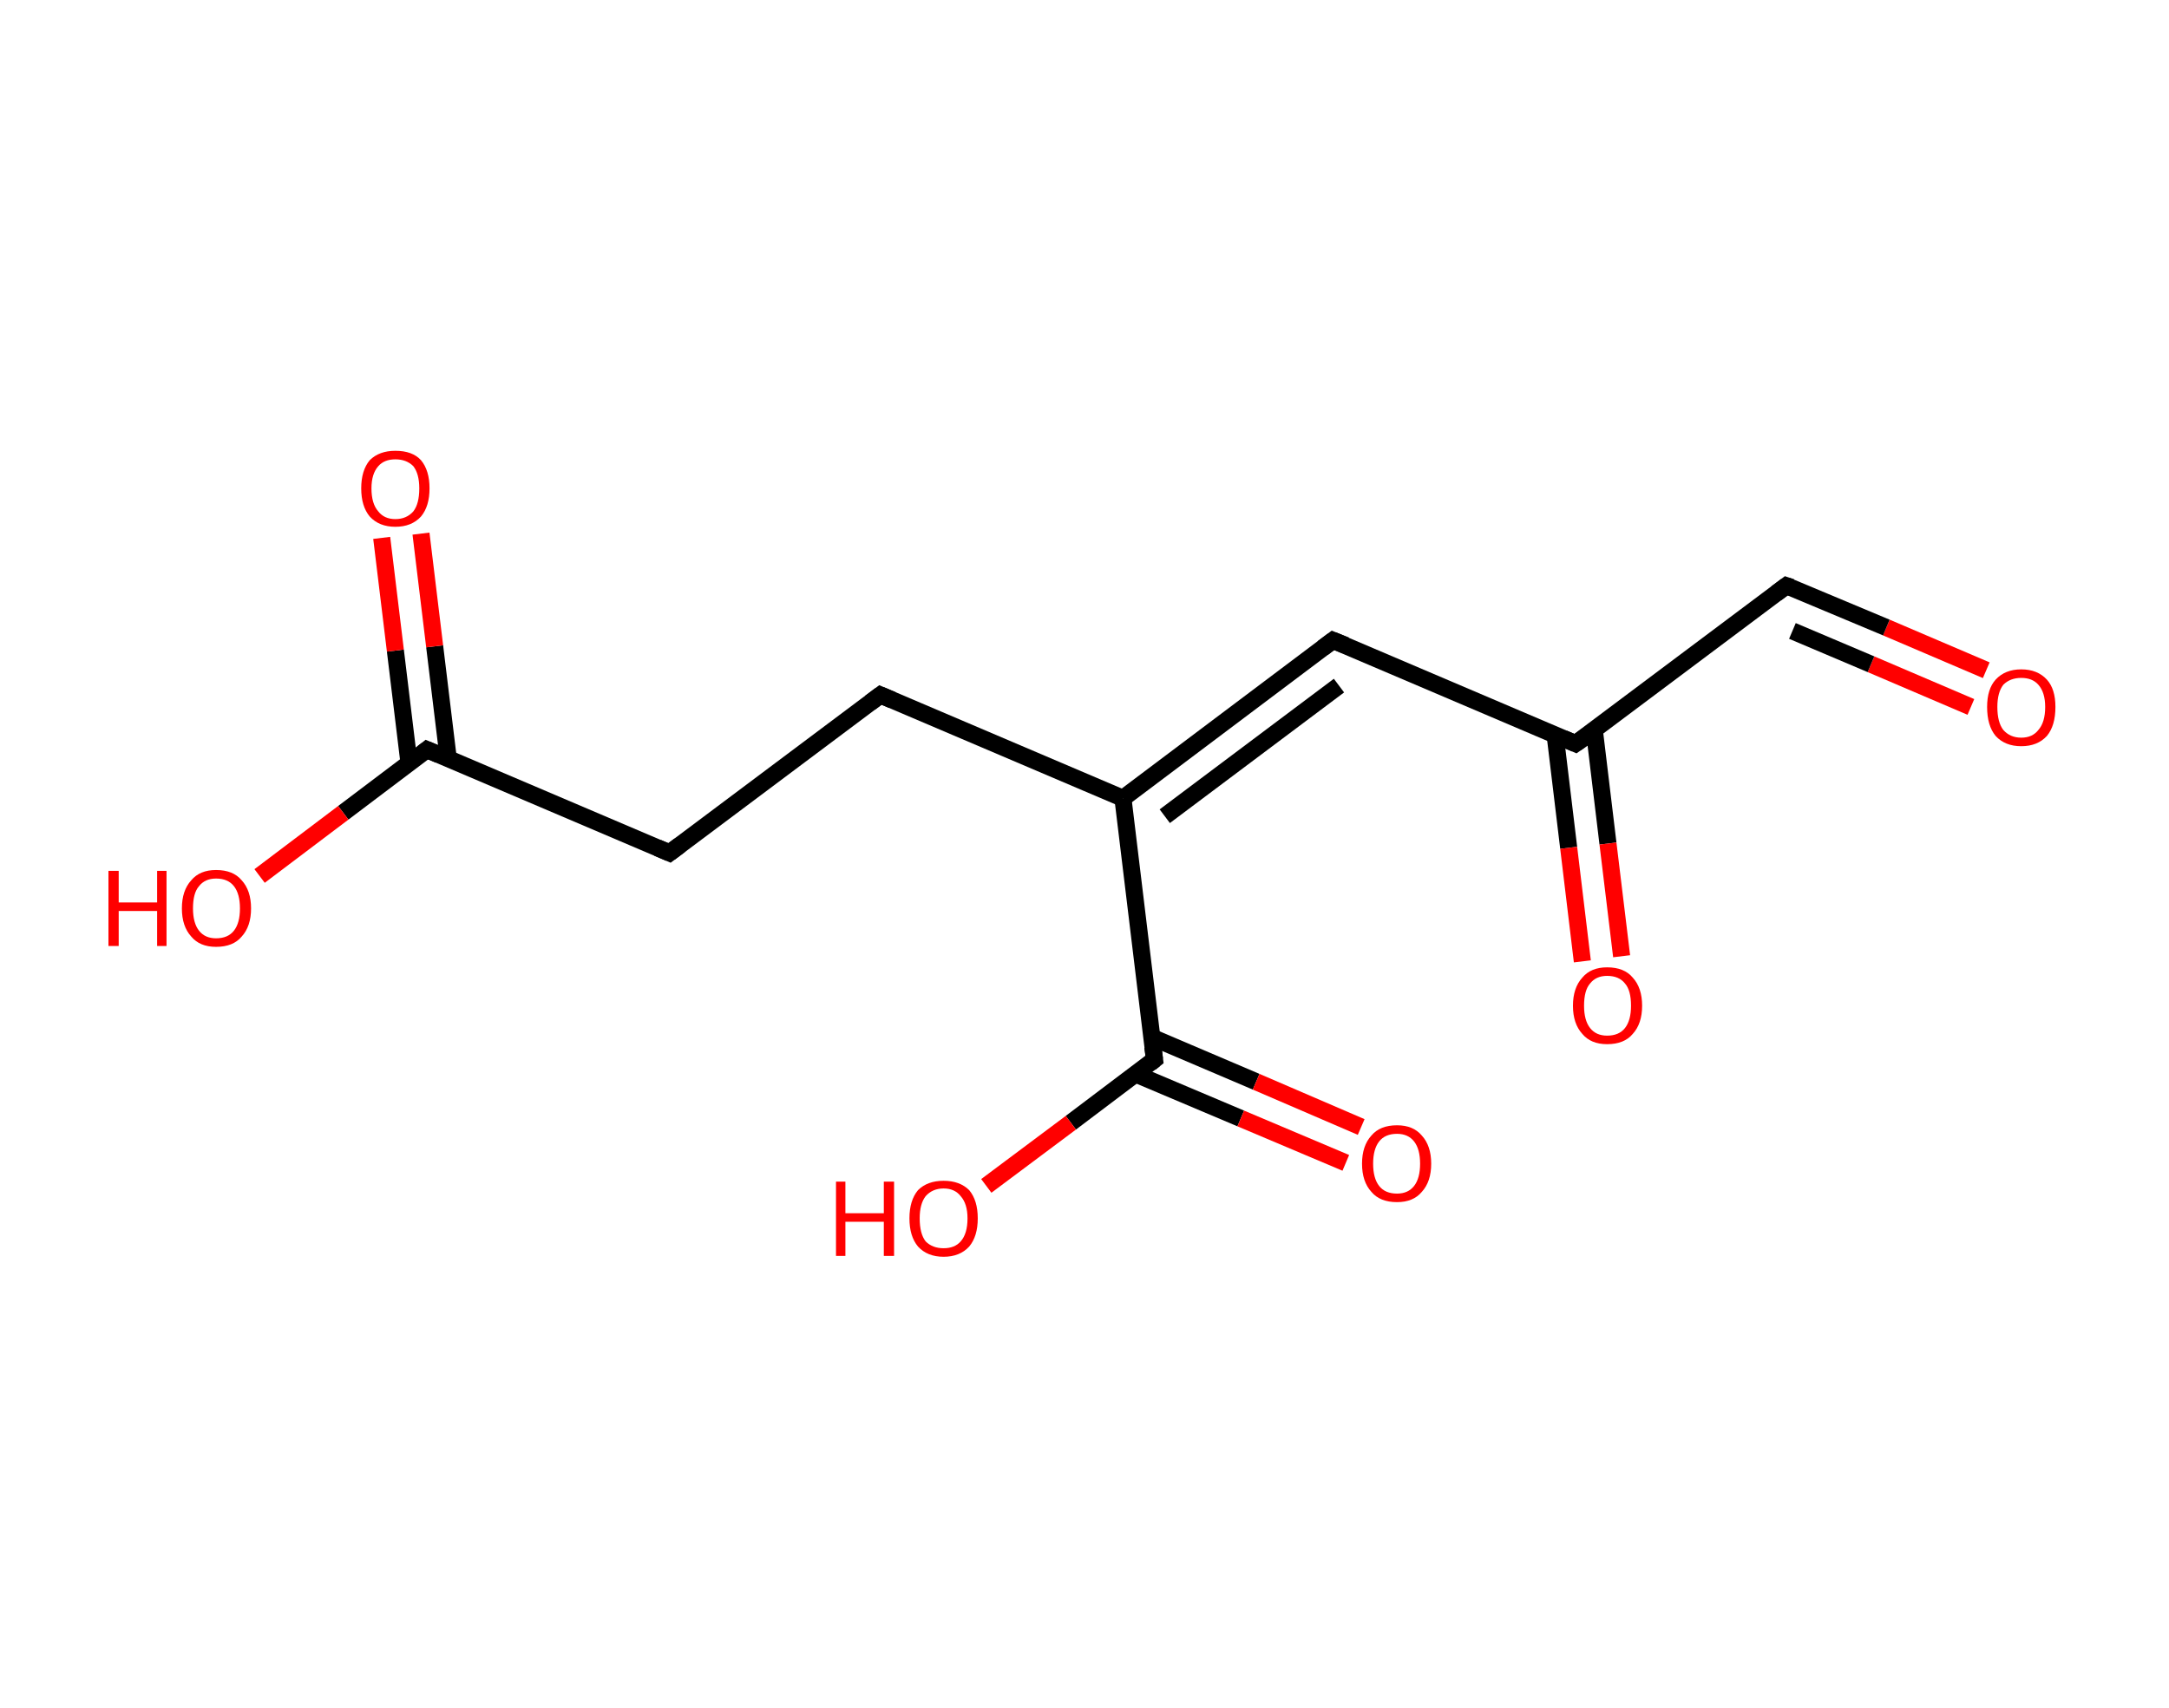 <?xml version='1.0' encoding='ASCII' standalone='yes'?>
<svg xmlns="http://www.w3.org/2000/svg" xmlns:rdkit="http://www.rdkit.org/xml" xmlns:xlink="http://www.w3.org/1999/xlink" version="1.1" baseProfile="full" xml:space="preserve" width="254px" height="200px" viewBox="0 0 254 200">
<!-- END OF HEADER -->
<rect style="opacity:1.0;fill:#FFFFFF;stroke:none" width="254.0" height="200.0" x="0.0" y="0.0"> </rect>
<path class="bond-0 atom-0 atom-1" d="M 232.6,78.5 L 220.9,73.5" style="fill:none;fill-rule:evenodd;stroke:#FF0000;stroke-width:2.0px;stroke-linecap:butt;stroke-linejoin:miter;stroke-opacity:1"/>
<path class="bond-0 atom-0 atom-1" d="M 220.9,73.5 L 209.2,68.6" style="fill:none;fill-rule:evenodd;stroke:#000000;stroke-width:2.0px;stroke-linecap:butt;stroke-linejoin:miter;stroke-opacity:1"/>
<path class="bond-0 atom-0 atom-1" d="M 230.8,82.8 L 219.1,77.8" style="fill:none;fill-rule:evenodd;stroke:#FF0000;stroke-width:2.0px;stroke-linecap:butt;stroke-linejoin:miter;stroke-opacity:1"/>
<path class="bond-0 atom-0 atom-1" d="M 219.1,77.8 L 209.9,73.9" style="fill:none;fill-rule:evenodd;stroke:#000000;stroke-width:2.0px;stroke-linecap:butt;stroke-linejoin:miter;stroke-opacity:1"/>
<path class="bond-1 atom-1 atom-2" d="M 209.2,68.6 L 184.5,87.1" style="fill:none;fill-rule:evenodd;stroke:#000000;stroke-width:2.0px;stroke-linecap:butt;stroke-linejoin:miter;stroke-opacity:1"/>
<path class="bond-2 atom-2 atom-3" d="M 182.1,86.0 L 183.7,99.3" style="fill:none;fill-rule:evenodd;stroke:#000000;stroke-width:2.0px;stroke-linecap:butt;stroke-linejoin:miter;stroke-opacity:1"/>
<path class="bond-2 atom-2 atom-3" d="M 183.7,99.3 L 185.3,112.6" style="fill:none;fill-rule:evenodd;stroke:#FF0000;stroke-width:2.0px;stroke-linecap:butt;stroke-linejoin:miter;stroke-opacity:1"/>
<path class="bond-2 atom-2 atom-3" d="M 186.7,85.5 L 188.3,98.8" style="fill:none;fill-rule:evenodd;stroke:#000000;stroke-width:2.0px;stroke-linecap:butt;stroke-linejoin:miter;stroke-opacity:1"/>
<path class="bond-2 atom-2 atom-3" d="M 188.3,98.8 L 189.9,112.0" style="fill:none;fill-rule:evenodd;stroke:#FF0000;stroke-width:2.0px;stroke-linecap:butt;stroke-linejoin:miter;stroke-opacity:1"/>
<path class="bond-3 atom-2 atom-4" d="M 184.5,87.1 L 156.1,75.0" style="fill:none;fill-rule:evenodd;stroke:#000000;stroke-width:2.0px;stroke-linecap:butt;stroke-linejoin:miter;stroke-opacity:1"/>
<path class="bond-4 atom-4 atom-5" d="M 156.1,75.0 L 131.5,93.5" style="fill:none;fill-rule:evenodd;stroke:#000000;stroke-width:2.0px;stroke-linecap:butt;stroke-linejoin:miter;stroke-opacity:1"/>
<path class="bond-4 atom-4 atom-5" d="M 156.8,80.3 L 136.4,95.6" style="fill:none;fill-rule:evenodd;stroke:#000000;stroke-width:2.0px;stroke-linecap:butt;stroke-linejoin:miter;stroke-opacity:1"/>
<path class="bond-5 atom-5 atom-6" d="M 131.5,93.5 L 103.1,81.4" style="fill:none;fill-rule:evenodd;stroke:#000000;stroke-width:2.0px;stroke-linecap:butt;stroke-linejoin:miter;stroke-opacity:1"/>
<path class="bond-6 atom-6 atom-7" d="M 103.1,81.4 L 78.4,99.9" style="fill:none;fill-rule:evenodd;stroke:#000000;stroke-width:2.0px;stroke-linecap:butt;stroke-linejoin:miter;stroke-opacity:1"/>
<path class="bond-7 atom-7 atom-8" d="M 78.4,99.9 L 50.0,87.8" style="fill:none;fill-rule:evenodd;stroke:#000000;stroke-width:2.0px;stroke-linecap:butt;stroke-linejoin:miter;stroke-opacity:1"/>
<path class="bond-8 atom-8 atom-9" d="M 52.5,88.9 L 50.9,75.7" style="fill:none;fill-rule:evenodd;stroke:#000000;stroke-width:2.0px;stroke-linecap:butt;stroke-linejoin:miter;stroke-opacity:1"/>
<path class="bond-8 atom-8 atom-9" d="M 50.9,75.7 L 49.3,62.5" style="fill:none;fill-rule:evenodd;stroke:#FF0000;stroke-width:2.0px;stroke-linecap:butt;stroke-linejoin:miter;stroke-opacity:1"/>
<path class="bond-8 atom-8 atom-9" d="M 47.9,89.4 L 46.3,76.2" style="fill:none;fill-rule:evenodd;stroke:#000000;stroke-width:2.0px;stroke-linecap:butt;stroke-linejoin:miter;stroke-opacity:1"/>
<path class="bond-8 atom-8 atom-9" d="M 46.3,76.2 L 44.7,63.0" style="fill:none;fill-rule:evenodd;stroke:#FF0000;stroke-width:2.0px;stroke-linecap:butt;stroke-linejoin:miter;stroke-opacity:1"/>
<path class="bond-9 atom-8 atom-10" d="M 50.0,87.8 L 40.2,95.2" style="fill:none;fill-rule:evenodd;stroke:#000000;stroke-width:2.0px;stroke-linecap:butt;stroke-linejoin:miter;stroke-opacity:1"/>
<path class="bond-9 atom-8 atom-10" d="M 40.2,95.2 L 30.4,102.6" style="fill:none;fill-rule:evenodd;stroke:#FF0000;stroke-width:2.0px;stroke-linecap:butt;stroke-linejoin:miter;stroke-opacity:1"/>
<path class="bond-10 atom-5 atom-11" d="M 131.5,93.5 L 135.2,124.1" style="fill:none;fill-rule:evenodd;stroke:#000000;stroke-width:2.0px;stroke-linecap:butt;stroke-linejoin:miter;stroke-opacity:1"/>
<path class="bond-11 atom-11 atom-12" d="M 133.0,125.8 L 145.3,131.0" style="fill:none;fill-rule:evenodd;stroke:#000000;stroke-width:2.0px;stroke-linecap:butt;stroke-linejoin:miter;stroke-opacity:1"/>
<path class="bond-11 atom-11 atom-12" d="M 145.3,131.0 L 157.6,136.2" style="fill:none;fill-rule:evenodd;stroke:#FF0000;stroke-width:2.0px;stroke-linecap:butt;stroke-linejoin:miter;stroke-opacity:1"/>
<path class="bond-11 atom-11 atom-12" d="M 134.9,121.5 L 147.1,126.7" style="fill:none;fill-rule:evenodd;stroke:#000000;stroke-width:2.0px;stroke-linecap:butt;stroke-linejoin:miter;stroke-opacity:1"/>
<path class="bond-11 atom-11 atom-12" d="M 147.1,126.7 L 159.4,132.0" style="fill:none;fill-rule:evenodd;stroke:#FF0000;stroke-width:2.0px;stroke-linecap:butt;stroke-linejoin:miter;stroke-opacity:1"/>
<path class="bond-12 atom-11 atom-13" d="M 135.2,124.1 L 125.4,131.5" style="fill:none;fill-rule:evenodd;stroke:#000000;stroke-width:2.0px;stroke-linecap:butt;stroke-linejoin:miter;stroke-opacity:1"/>
<path class="bond-12 atom-11 atom-13" d="M 125.4,131.5 L 115.5,138.9" style="fill:none;fill-rule:evenodd;stroke:#FF0000;stroke-width:2.0px;stroke-linecap:butt;stroke-linejoin:miter;stroke-opacity:1"/>
<path d="M 209.8,68.8 L 209.2,68.6 L 208.0,69.5" style="fill:none;stroke:#000000;stroke-width:2.0px;stroke-linecap:butt;stroke-linejoin:miter;stroke-opacity:1;"/>
<path d="M 185.8,86.2 L 184.5,87.1 L 183.1,86.5" style="fill:none;stroke:#000000;stroke-width:2.0px;stroke-linecap:butt;stroke-linejoin:miter;stroke-opacity:1;"/>
<path d="M 157.6,75.6 L 156.1,75.0 L 154.9,75.9" style="fill:none;stroke:#000000;stroke-width:2.0px;stroke-linecap:butt;stroke-linejoin:miter;stroke-opacity:1;"/>
<path d="M 104.5,82.0 L 103.1,81.4 L 101.9,82.3" style="fill:none;stroke:#000000;stroke-width:2.0px;stroke-linecap:butt;stroke-linejoin:miter;stroke-opacity:1;"/>
<path d="M 79.6,99.0 L 78.4,99.9 L 77.0,99.3" style="fill:none;stroke:#000000;stroke-width:2.0px;stroke-linecap:butt;stroke-linejoin:miter;stroke-opacity:1;"/>
<path d="M 51.4,88.4 L 50.0,87.8 L 49.5,88.2" style="fill:none;stroke:#000000;stroke-width:2.0px;stroke-linecap:butt;stroke-linejoin:miter;stroke-opacity:1;"/>
<path d="M 135.0,122.6 L 135.2,124.1 L 134.7,124.5" style="fill:none;stroke:#000000;stroke-width:2.0px;stroke-linecap:butt;stroke-linejoin:miter;stroke-opacity:1;"/>
<path class="atom-0" d="M 232.7 82.8 Q 232.7 80.7, 233.7 79.6 Q 234.8 78.4, 236.7 78.4 Q 238.6 78.4, 239.7 79.6 Q 240.7 80.7, 240.7 82.8 Q 240.7 85.0, 239.7 86.2 Q 238.6 87.4, 236.7 87.4 Q 234.8 87.4, 233.7 86.2 Q 232.7 85.0, 232.7 82.8 M 236.7 86.4 Q 238.0 86.4, 238.7 85.5 Q 239.5 84.6, 239.5 82.8 Q 239.5 81.1, 238.7 80.2 Q 238.0 79.4, 236.7 79.4 Q 235.4 79.4, 234.6 80.2 Q 233.9 81.1, 233.9 82.8 Q 233.9 84.6, 234.6 85.5 Q 235.4 86.4, 236.7 86.4 " fill="#FF0000"/>
<path class="atom-3" d="M 184.2 117.8 Q 184.2 115.7, 185.3 114.5 Q 186.3 113.3, 188.2 113.3 Q 190.2 113.3, 191.2 114.5 Q 192.3 115.7, 192.3 117.8 Q 192.3 119.9, 191.2 121.1 Q 190.2 122.3, 188.2 122.3 Q 186.3 122.3, 185.3 121.1 Q 184.2 119.9, 184.2 117.8 M 188.2 121.3 Q 189.6 121.3, 190.3 120.4 Q 191.0 119.5, 191.0 117.8 Q 191.0 116.0, 190.3 115.2 Q 189.6 114.3, 188.2 114.3 Q 186.9 114.3, 186.2 115.2 Q 185.5 116.0, 185.5 117.8 Q 185.5 119.5, 186.2 120.4 Q 186.9 121.3, 188.2 121.3 " fill="#FF0000"/>
<path class="atom-9" d="M 42.3 57.2 Q 42.3 55.1, 43.3 53.9 Q 44.4 52.8, 46.3 52.8 Q 48.3 52.8, 49.3 53.9 Q 50.3 55.1, 50.3 57.2 Q 50.3 59.3, 49.3 60.5 Q 48.2 61.7, 46.3 61.7 Q 44.4 61.7, 43.3 60.5 Q 42.3 59.3, 42.3 57.2 M 46.3 60.8 Q 47.6 60.8, 48.4 59.9 Q 49.1 59.0, 49.1 57.2 Q 49.1 55.5, 48.4 54.6 Q 47.6 53.8, 46.3 53.8 Q 45.0 53.8, 44.3 54.6 Q 43.5 55.5, 43.5 57.2 Q 43.5 59.0, 44.3 59.9 Q 45.0 60.8, 46.3 60.8 " fill="#FF0000"/>
<path class="atom-10" d="M 12.7 102.0 L 13.9 102.0 L 13.9 105.7 L 18.4 105.7 L 18.4 102.0 L 19.5 102.0 L 19.5 110.8 L 18.4 110.8 L 18.4 106.7 L 13.9 106.7 L 13.9 110.8 L 12.7 110.8 L 12.7 102.0 " fill="#FF0000"/>
<path class="atom-10" d="M 21.3 106.4 Q 21.3 104.3, 22.4 103.1 Q 23.4 101.9, 25.3 101.9 Q 27.3 101.9, 28.3 103.1 Q 29.4 104.3, 29.4 106.4 Q 29.4 108.5, 28.3 109.7 Q 27.3 110.9, 25.3 110.9 Q 23.4 110.9, 22.4 109.7 Q 21.3 108.5, 21.3 106.4 M 25.3 109.9 Q 26.7 109.9, 27.4 109.0 Q 28.1 108.1, 28.1 106.4 Q 28.1 104.7, 27.4 103.8 Q 26.7 102.9, 25.3 102.9 Q 24.0 102.9, 23.3 103.8 Q 22.6 104.6, 22.6 106.4 Q 22.6 108.1, 23.3 109.0 Q 24.0 109.9, 25.3 109.9 " fill="#FF0000"/>
<path class="atom-12" d="M 159.5 136.3 Q 159.5 134.2, 160.6 133.0 Q 161.6 131.8, 163.6 131.8 Q 165.5 131.8, 166.5 133.0 Q 167.6 134.2, 167.6 136.3 Q 167.6 138.4, 166.5 139.6 Q 165.5 140.8, 163.6 140.8 Q 161.6 140.8, 160.6 139.6 Q 159.5 138.4, 159.5 136.3 M 163.6 139.8 Q 164.9 139.8, 165.6 138.9 Q 166.3 138.0, 166.3 136.3 Q 166.3 134.6, 165.6 133.7 Q 164.9 132.8, 163.6 132.8 Q 162.2 132.8, 161.5 133.7 Q 160.8 134.6, 160.8 136.3 Q 160.8 138.0, 161.5 138.9 Q 162.2 139.8, 163.6 139.8 " fill="#FF0000"/>
<path class="atom-13" d="M 97.9 138.4 L 99.0 138.4 L 99.0 142.1 L 103.5 142.1 L 103.5 138.4 L 104.7 138.4 L 104.7 147.1 L 103.5 147.1 L 103.5 143.1 L 99.0 143.1 L 99.0 147.1 L 97.9 147.1 L 97.9 138.4 " fill="#FF0000"/>
<path class="atom-13" d="M 106.5 142.7 Q 106.5 140.6, 107.5 139.4 Q 108.6 138.3, 110.5 138.3 Q 112.4 138.3, 113.5 139.4 Q 114.5 140.6, 114.5 142.7 Q 114.5 144.8, 113.5 146.0 Q 112.4 147.2, 110.5 147.2 Q 108.6 147.2, 107.5 146.0 Q 106.5 144.8, 106.5 142.7 M 110.5 146.2 Q 111.8 146.2, 112.5 145.4 Q 113.3 144.5, 113.3 142.7 Q 113.3 141.0, 112.5 140.1 Q 111.8 139.2, 110.5 139.2 Q 109.2 139.2, 108.4 140.1 Q 107.7 141.0, 107.7 142.7 Q 107.7 144.5, 108.4 145.4 Q 109.2 146.2, 110.5 146.2 " fill="#FF0000"/>
</svg>
